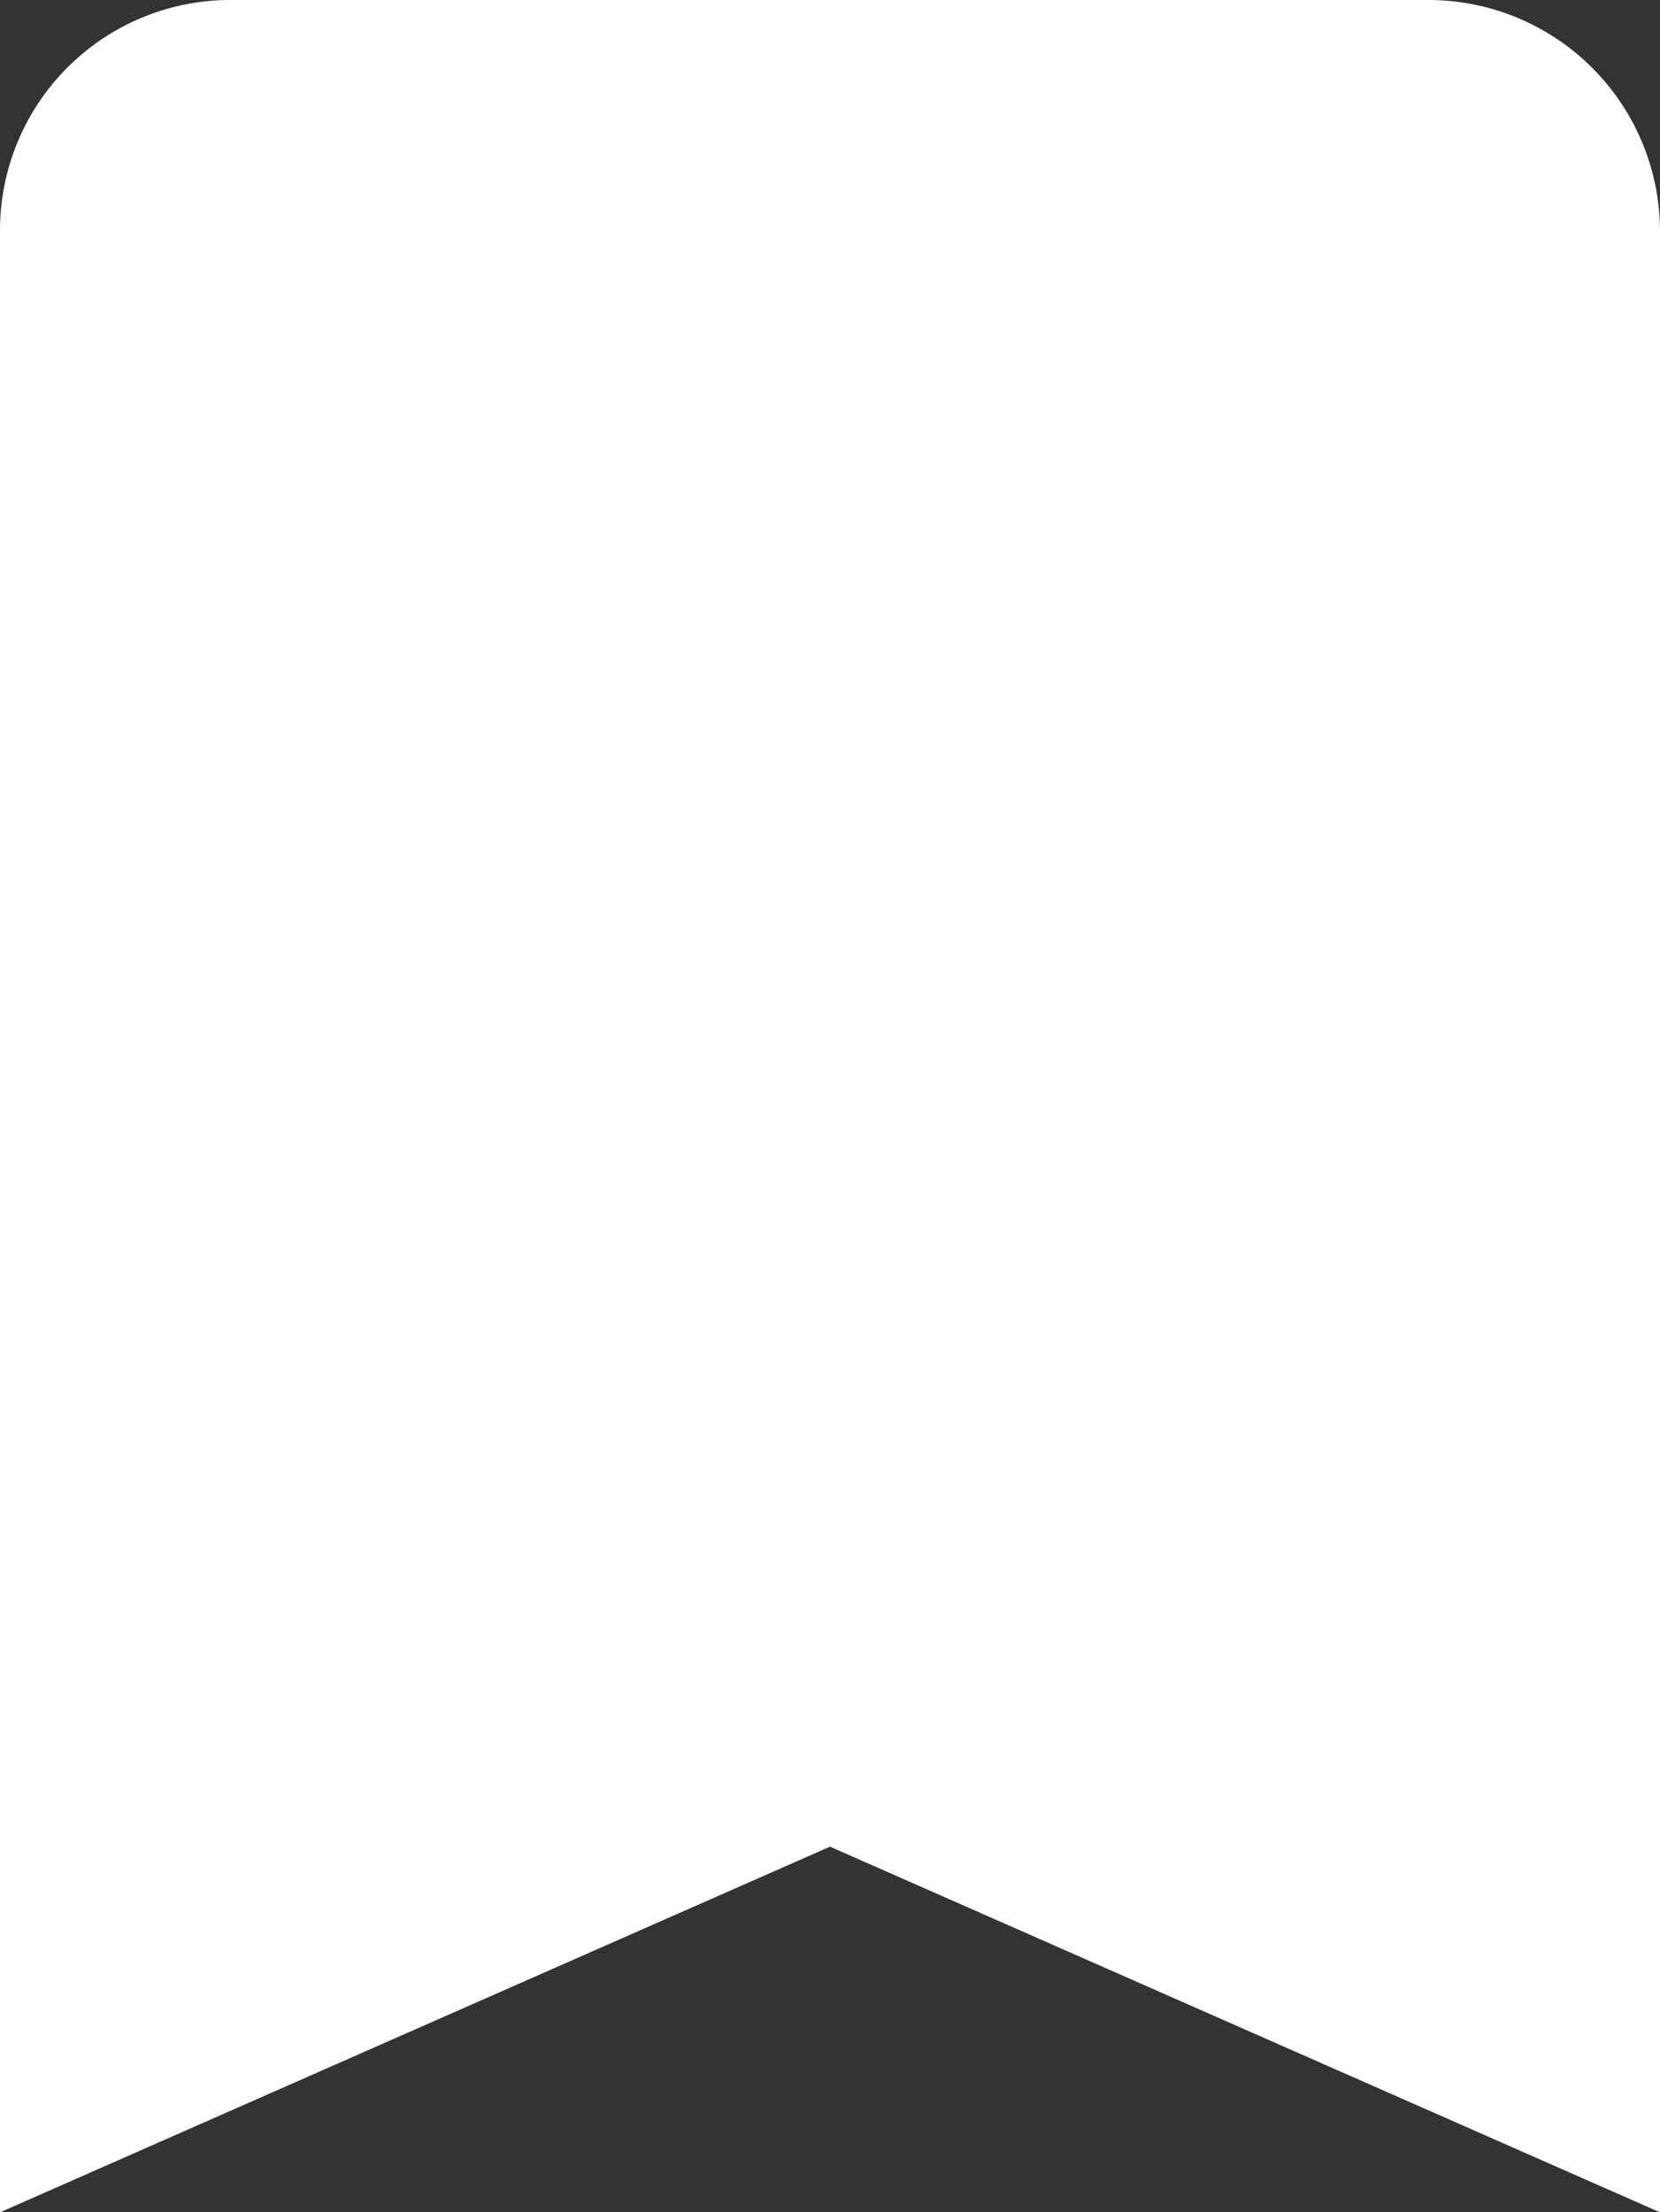 <svg xmlns="http://www.w3.org/2000/svg" viewBox="0 0 13.62 18.15"><rect x="0" y="0" width="13.62" height="18.15" fill="#333333" stroke="none"/><defs><style>.cls-1{fill:#fff;}</style></defs><title>icon-theme</title><g id="圖層_2" data-name="圖層 2"><g id="Layer_1" data-name="Layer 1"><path class="cls-1" d="M11.72,0H1.89A1.89,1.89,0,0,0,0,1.89V18.15l6.81-3,6.81,3V1.89A1.9,1.9,0,0,0,11.72,0Z"/></g></g></svg>